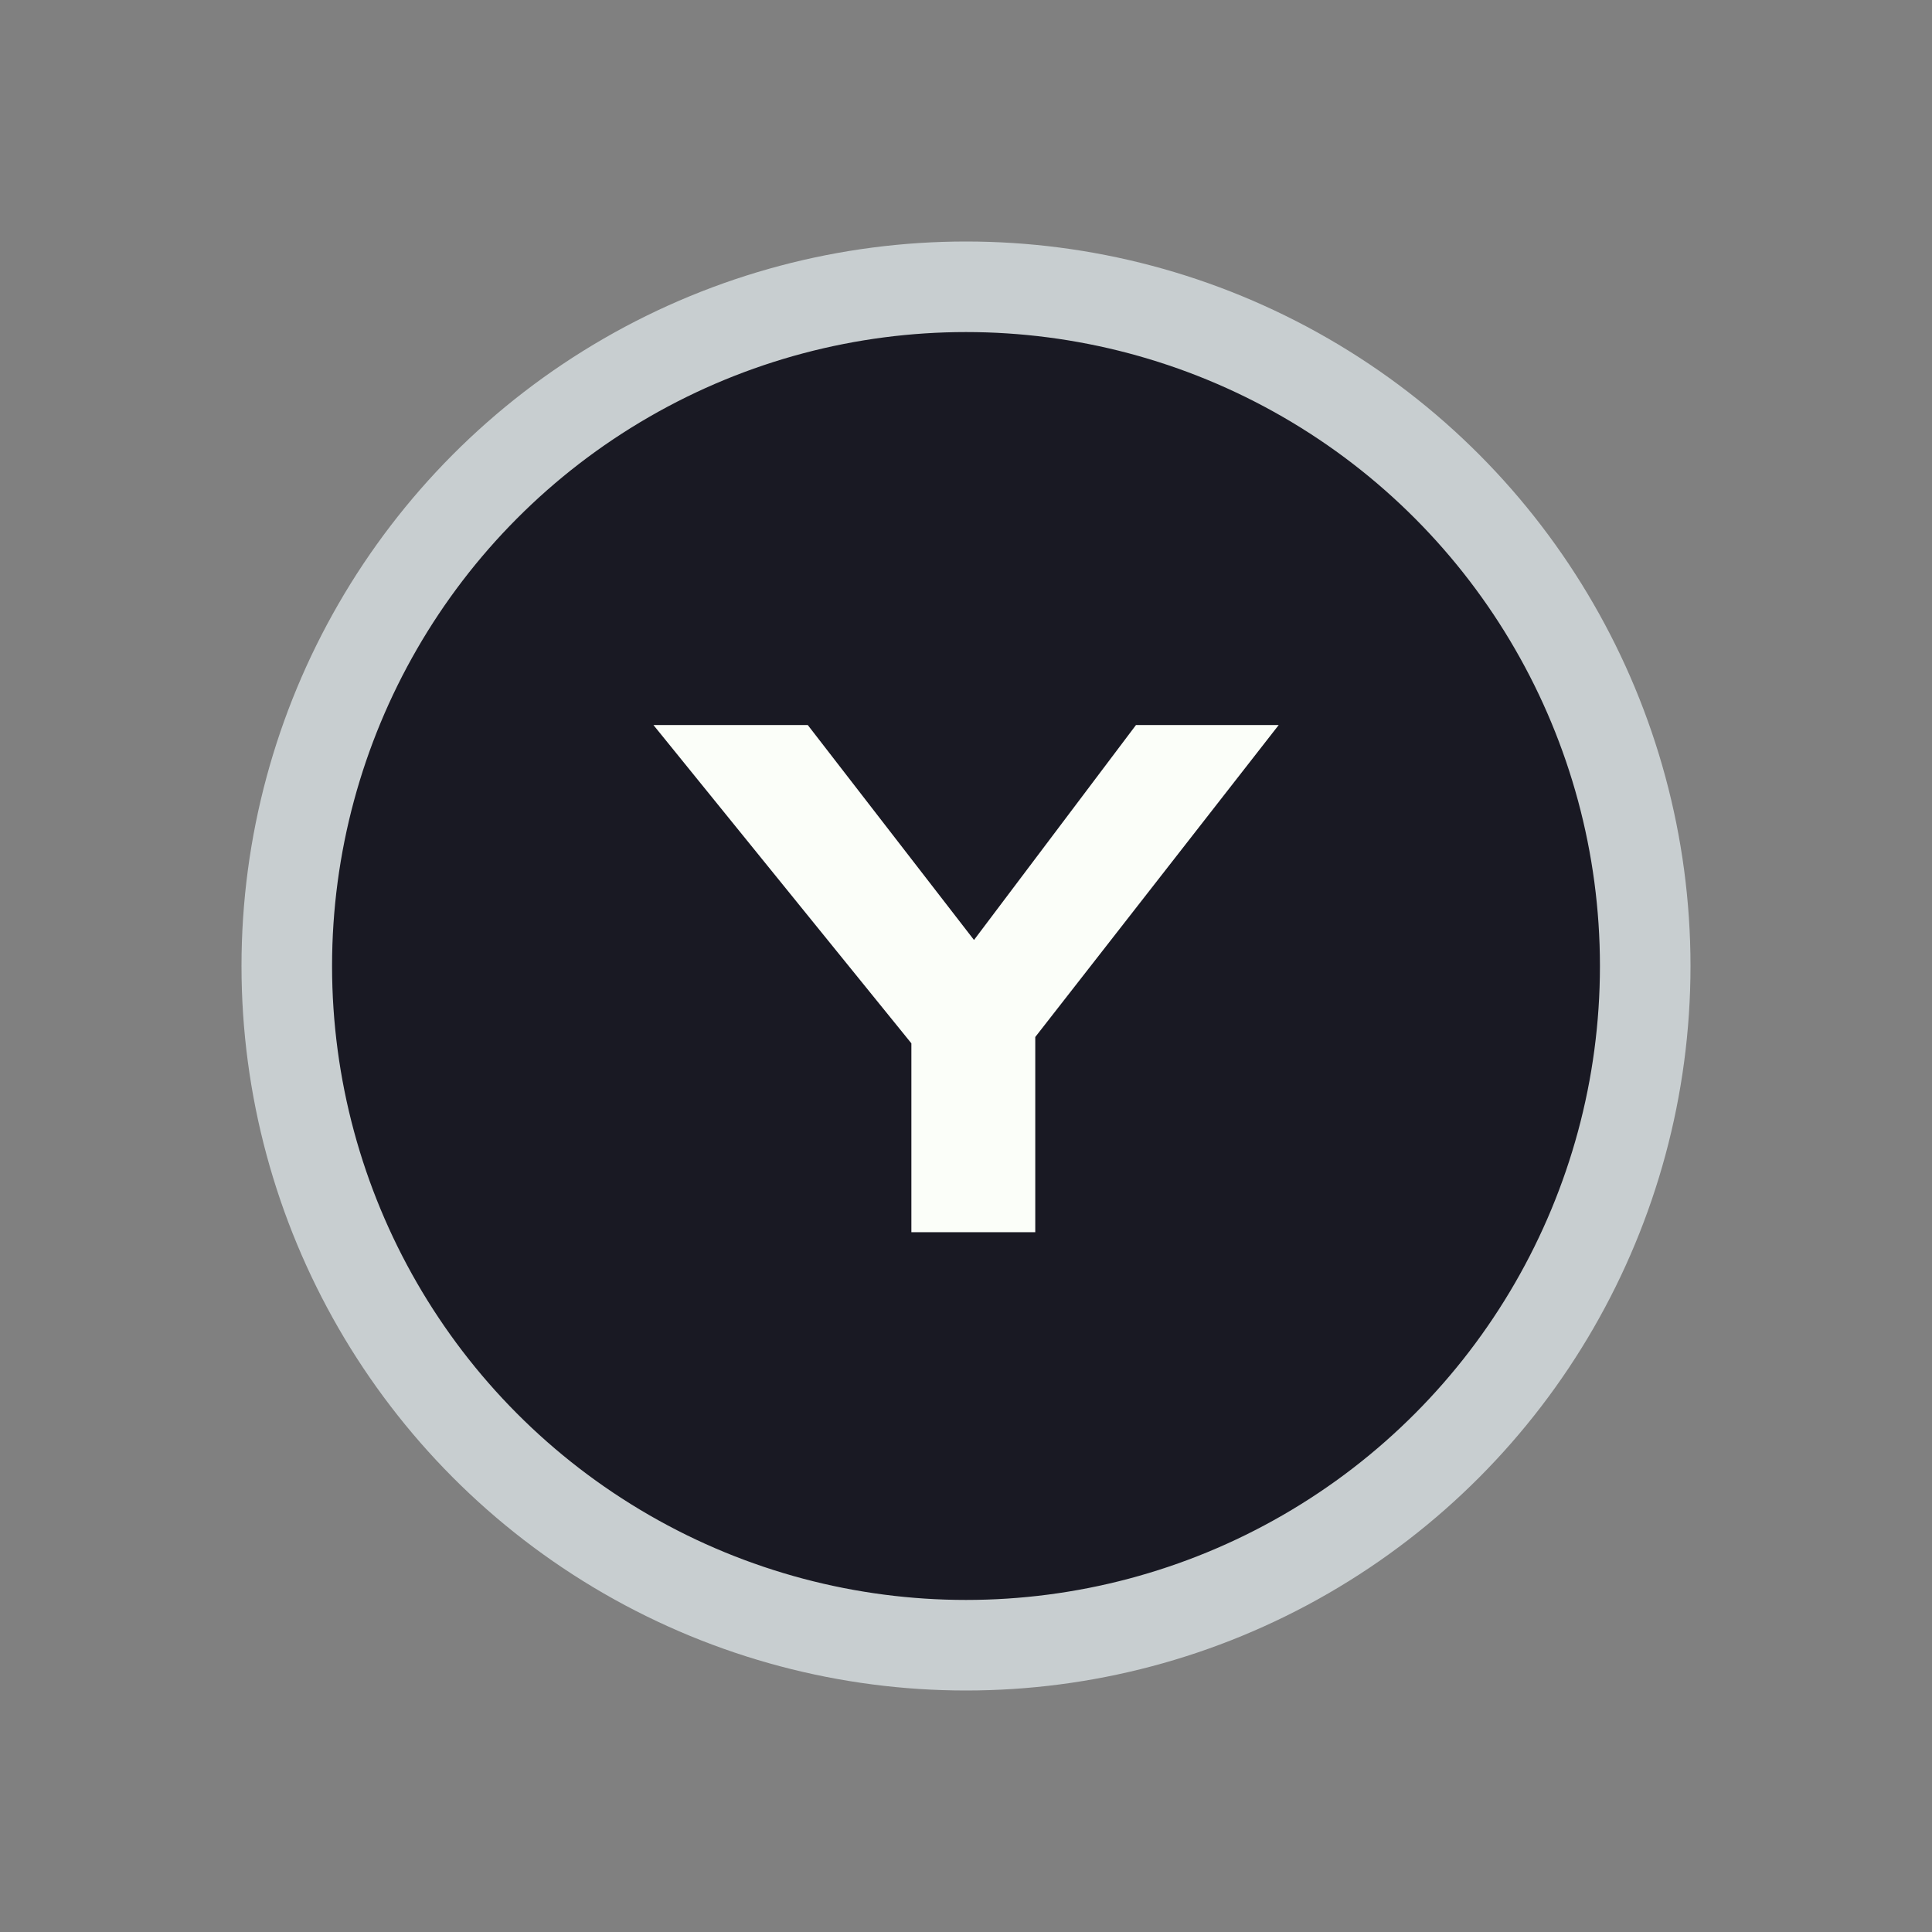 <svg width="128" height="128" viewBox="0 0 128 128" fill="none" xmlns="http://www.w3.org/2000/svg">
<rect x="0" y="0" width="128" height="128" fill="#808080" stroke="none"/>
<circle cx="64" cy="64" r="45" fill="#191923" stroke="#C8CED0" stroke-width="6"/>
<path d="M60.381 81.636V66.612L61.341 70.308L43.293 48.036H53.517L66.621 64.98H62.493L75.261 48.036H84.717L68.349 69.012L68.589 66.228V81.636H60.381Z" fill="#FBFEF9"/>
</svg>
